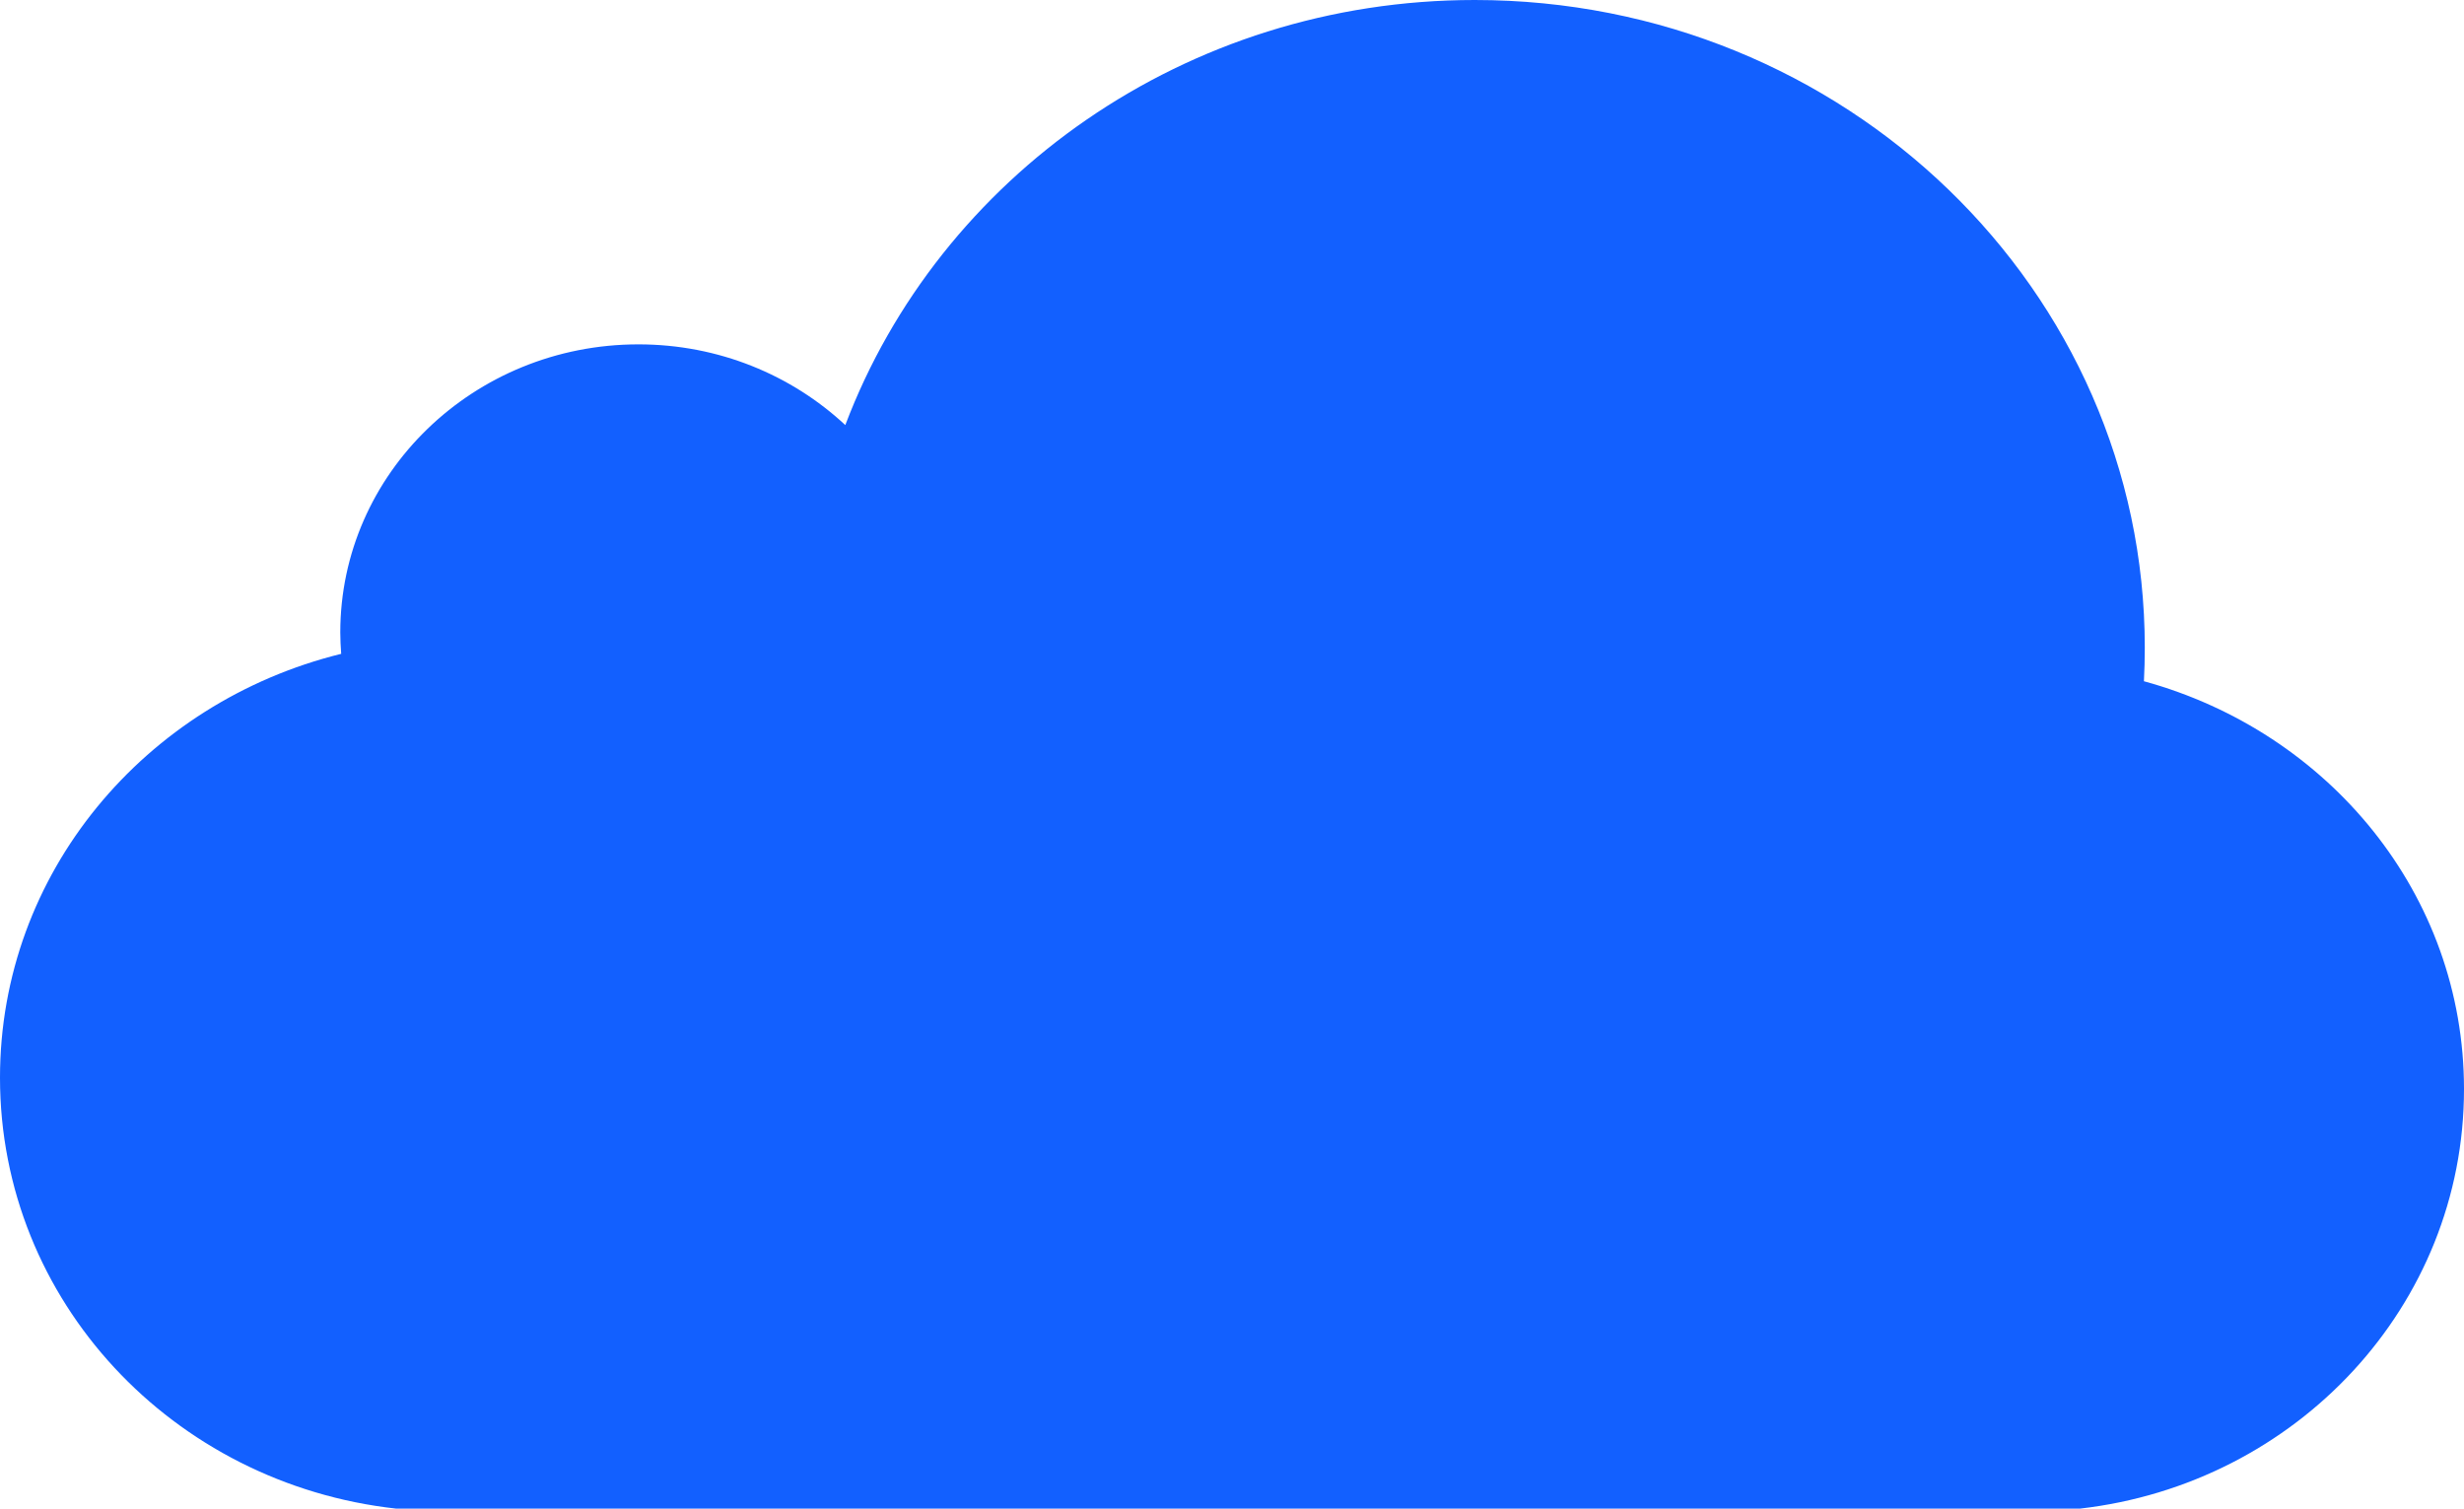 <?xml version="1.0" encoding="UTF-8"?>
<svg width="49px" height="30px" viewBox="0 0 49 30" version="1.1" xmlns="http://www.w3.org/2000/svg" xmlns:xlink="http://www.w3.org/1999/xlink">
    <g id="Page-1" stroke="none" stroke-width="1" fill="none" fill-rule="evenodd">
        <g id="_row" transform="translate(-135, -6)" fill="#1260FF">
            <g id="icon-cloud" transform="translate(135, 6)">
                <path d="M7.879,30 L9.687,30 L39.584,30 L41.362,30 C45.669,29.509 49,25.965 49,21.657 C49,17.783 46.309,14.554 42.635,13.547 C42.646,13.323 42.652,13.104 42.652,12.877 C42.652,5.763 36.686,-1.75999996e-08 29.327,-1.75999996e-08 C23.576,-1.75999996e-08 18.677,3.521 16.81,8.453 C15.743,7.459 14.294,6.848 12.696,6.848 C9.422,6.848 6.767,9.413 6.767,12.578 C6.767,12.72 6.775,12.861 6.785,13.002 C2.884,13.964 0,17.36 0,21.43 C0,25.872 3.438,29.509 7.879,30" id="bg"></path>
            </g>
        </g>
    </g>
</svg>
